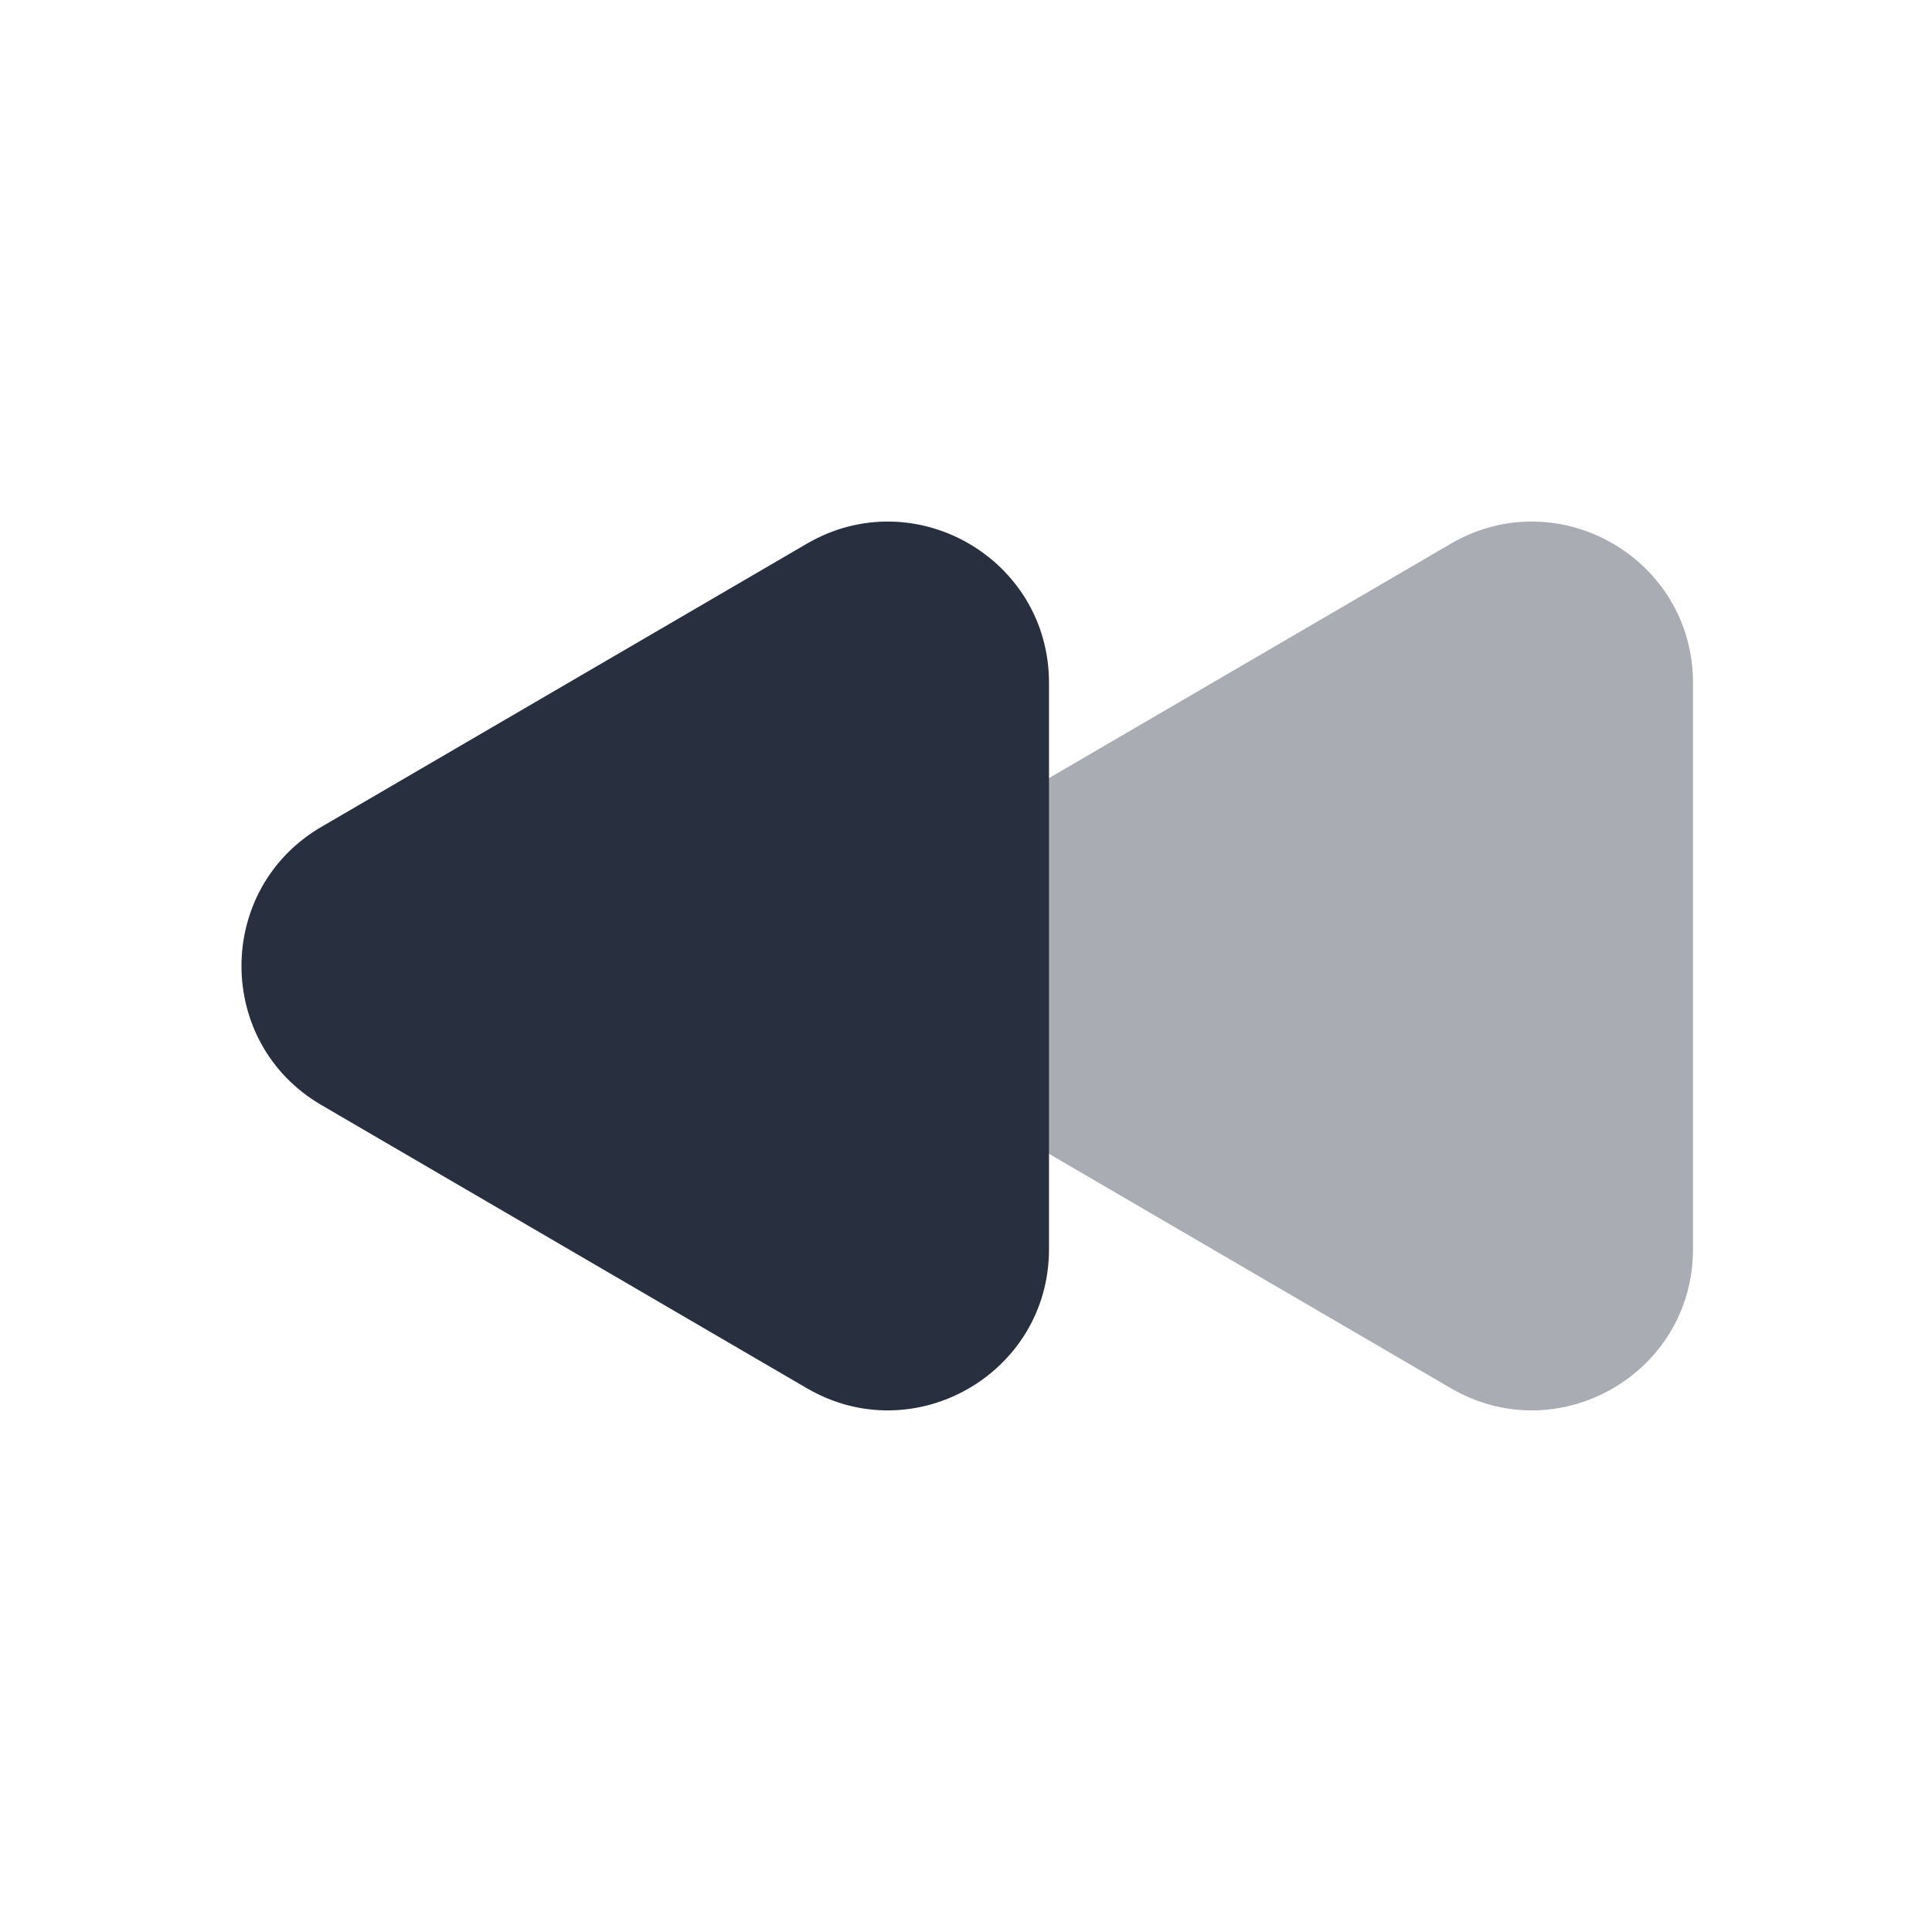 <svg width="24" height="24" viewBox="0 0 24 24" fill="none" xmlns="http://www.w3.org/2000/svg">
<path opacity="0.4" d="M21.031 15.518V14.333V9.667V8.482C21.031 6.938 19.356 5.977 18.023 6.754L11.992 10.272C10.669 11.044 10.669 12.956 11.992 13.727L18.023 17.245C19.356 18.023 21.031 17.061 21.031 15.518Z" fill="#28303F"/>
<path d="M13.031 15.518V14.333V9.667V8.482C13.031 6.938 11.356 5.977 10.023 6.754L3.992 10.272C2.669 11.044 2.669 12.956 3.992 13.727L10.023 17.245C11.356 18.023 13.031 17.061 13.031 15.518Z" fill="#28303F"/>
</svg>
